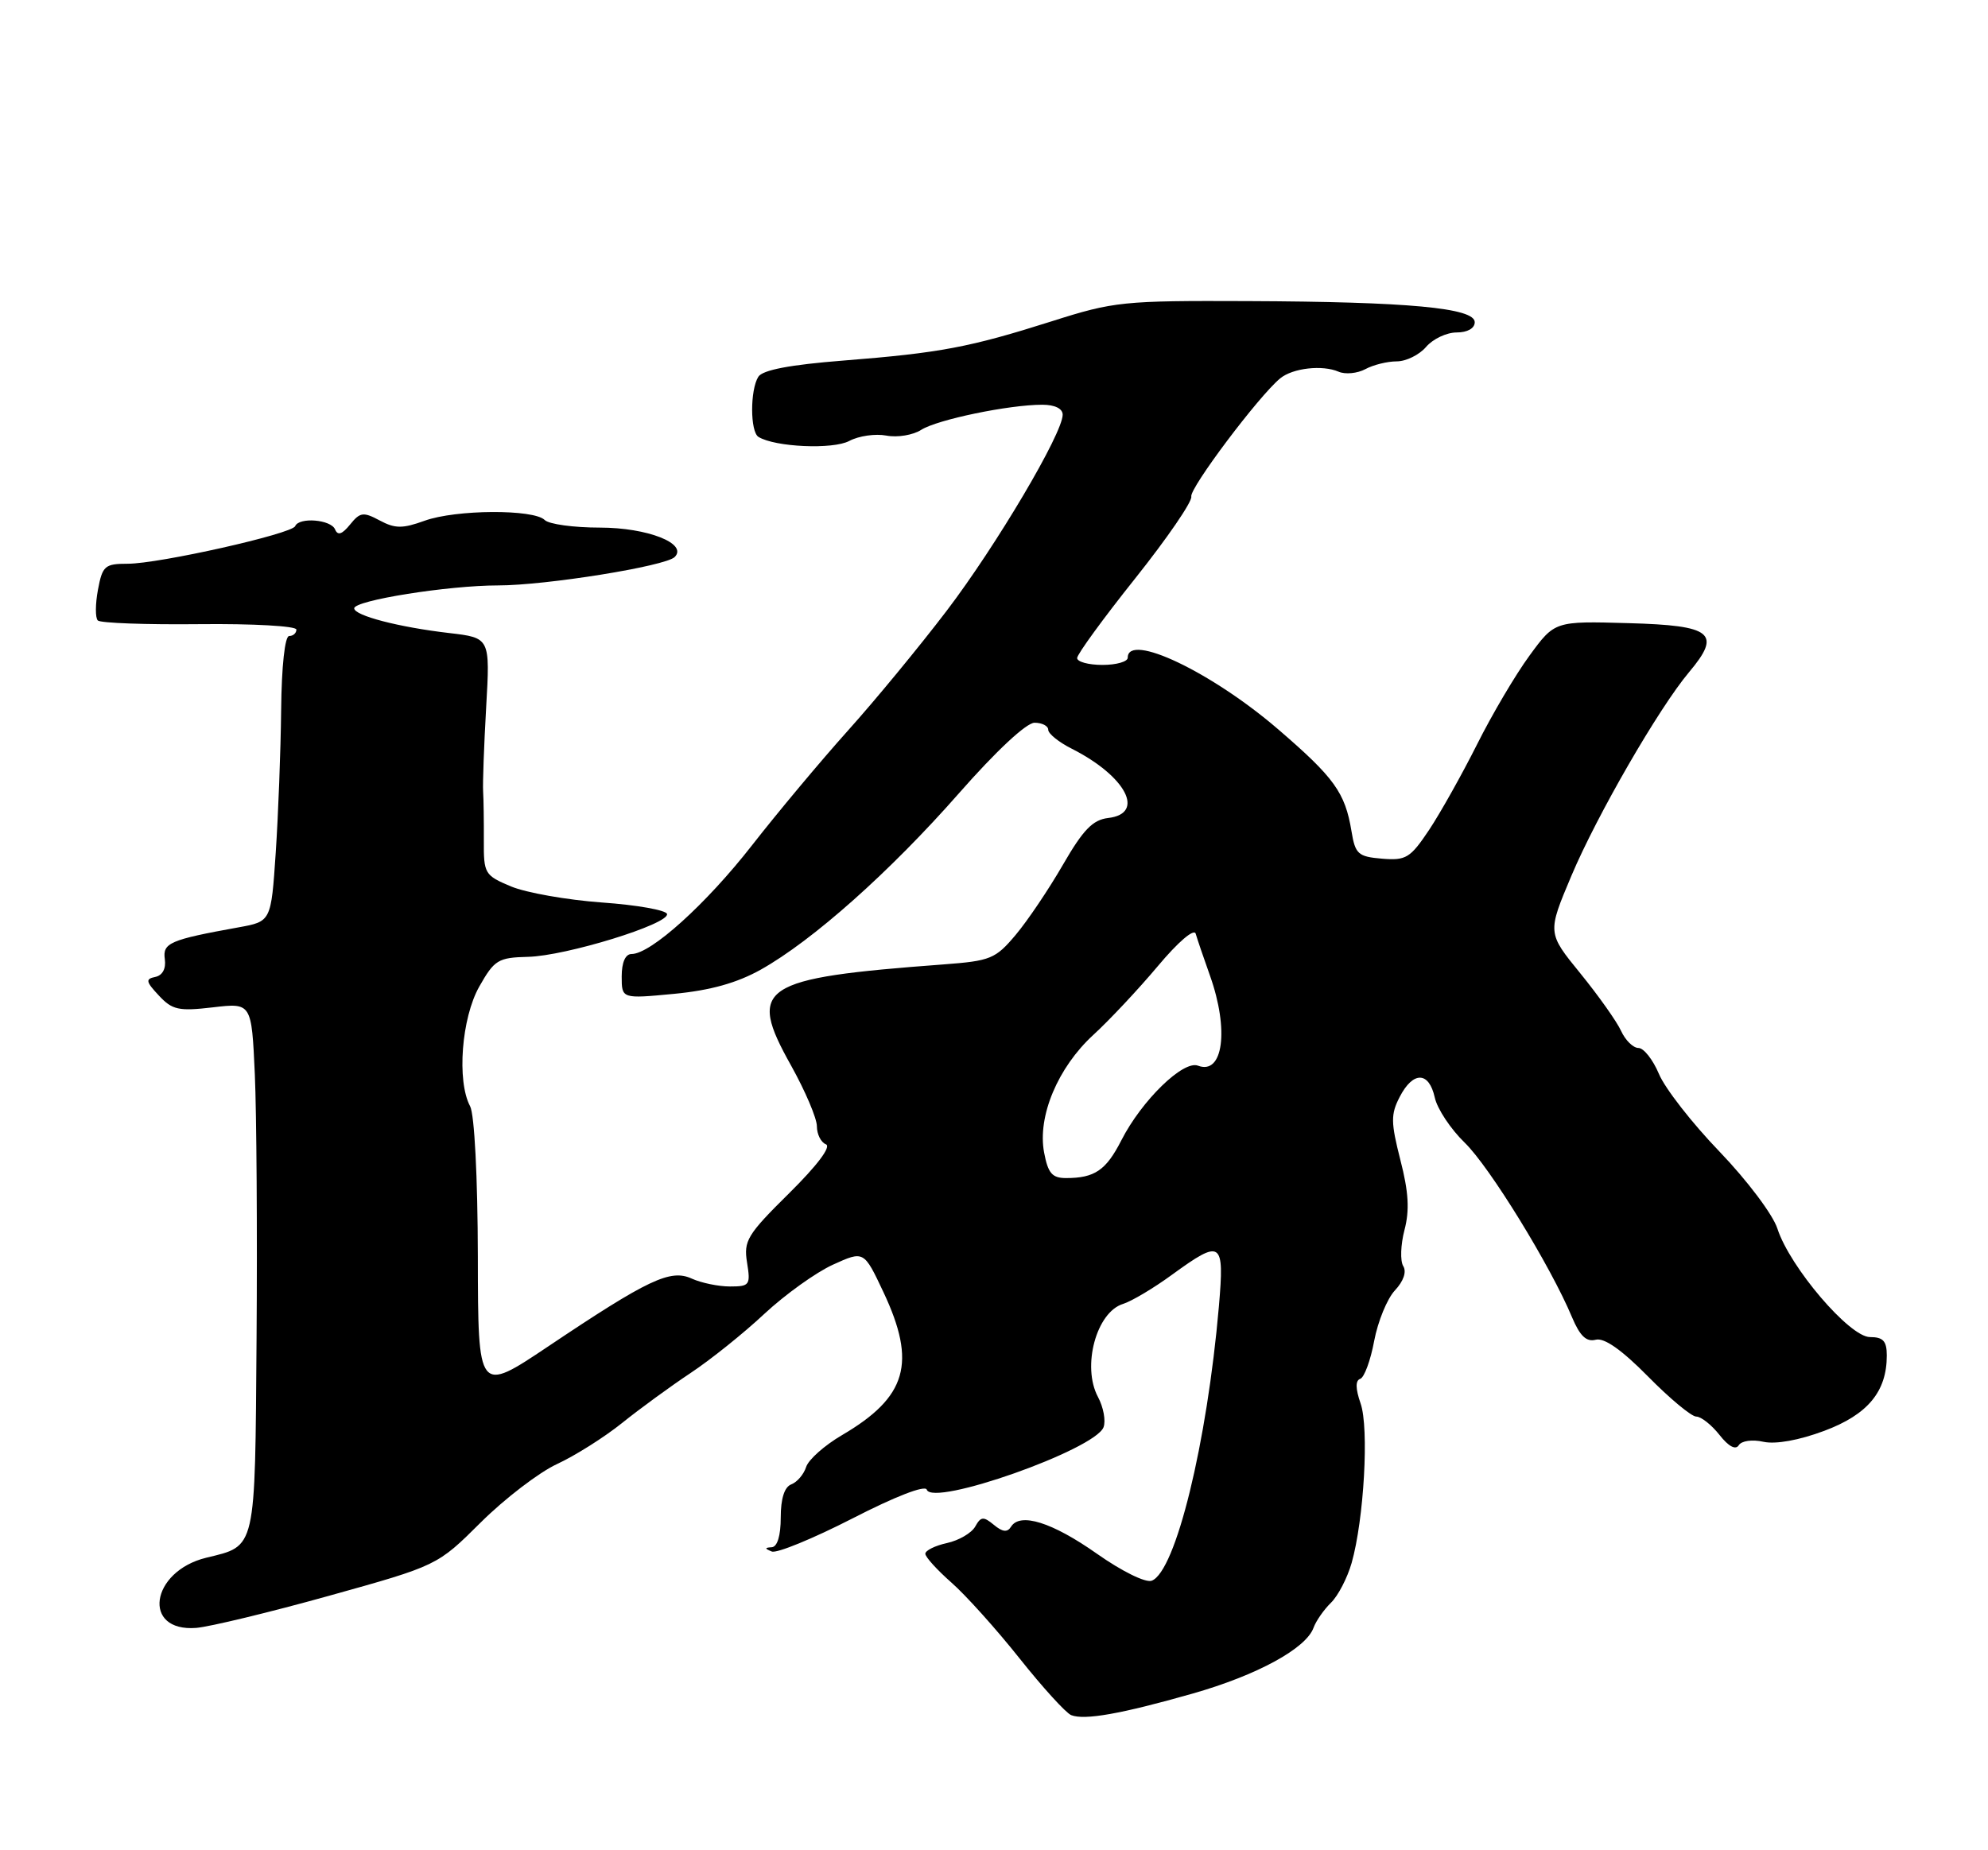 <?xml version="1.0" encoding="UTF-8" standalone="no"?>
<!DOCTYPE svg PUBLIC "-//W3C//DTD SVG 1.1//EN" "http://www.w3.org/Graphics/SVG/1.1/DTD/svg11.dtd" >
<svg xmlns="http://www.w3.org/2000/svg" xmlns:xlink="http://www.w3.org/1999/xlink" version="1.1" viewBox="0 0 275 256">
 <g >
 <path fill="currentColor"
d=" M 165.00 234.32 C 173.90 231.78 180.68 228.09 181.71 225.20 C 182.05 224.27 183.13 222.72 184.11 221.76 C 185.10 220.80 186.38 218.32 186.97 216.26 C 188.68 210.24 189.40 197.57 188.21 194.18 C 187.50 192.13 187.48 191.01 188.16 190.78 C 188.72 190.59 189.59 188.23 190.09 185.53 C 190.60 182.83 191.89 179.68 192.96 178.54 C 194.15 177.27 194.60 175.97 194.11 175.18 C 193.67 174.46 193.75 172.22 194.28 170.19 C 195.00 167.46 194.86 164.94 193.72 160.52 C 192.39 155.30 192.37 154.18 193.62 151.77 C 195.47 148.19 197.67 148.23 198.47 151.85 C 198.81 153.42 200.68 156.23 202.61 158.10 C 206.05 161.43 214.50 175.17 217.46 182.26 C 218.55 184.85 219.44 185.70 220.73 185.37 C 221.91 185.06 224.32 186.75 227.97 190.45 C 230.97 193.50 233.98 196.00 234.64 196.00 C 235.31 196.00 236.75 197.14 237.85 198.53 C 239.10 200.13 240.09 200.66 240.52 199.97 C 240.90 199.35 242.38 199.14 243.94 199.49 C 245.63 199.86 248.86 199.28 252.36 197.97 C 258.37 195.72 261.00 192.55 261.00 187.55 C 261.00 185.55 260.50 185.00 258.67 185.00 C 255.85 185.00 247.59 175.32 245.87 170.00 C 245.25 168.06 241.68 163.32 237.86 159.34 C 234.07 155.41 230.30 150.57 229.48 148.59 C 228.65 146.62 227.38 145.00 226.65 145.00 C 225.92 145.00 224.84 143.94 224.25 142.65 C 223.66 141.35 221.12 137.77 218.61 134.68 C 214.04 129.07 214.04 129.07 217.37 121.18 C 220.90 112.81 229.47 97.97 233.65 93.00 C 238.19 87.60 236.88 86.54 225.27 86.22 C 215.07 85.93 215.07 85.93 211.57 90.72 C 209.64 93.35 206.38 98.88 204.32 103.00 C 202.25 107.12 199.27 112.44 197.70 114.81 C 195.08 118.73 194.50 119.08 191.18 118.81 C 187.86 118.53 187.47 118.18 186.95 115.00 C 186.07 109.66 184.57 107.59 176.81 100.91 C 167.61 92.99 156.00 87.46 156.00 91.00 C 156.00 91.55 154.43 92.00 152.50 92.00 C 150.57 92.00 149.00 91.57 149.00 91.05 C 149.00 90.53 152.62 85.56 157.04 80.02 C 161.46 74.47 164.95 69.38 164.79 68.71 C 164.53 67.56 174.14 54.77 177.09 52.35 C 178.83 50.92 182.93 50.46 185.17 51.43 C 186.09 51.83 187.75 51.67 188.86 51.08 C 189.96 50.48 191.92 50.00 193.21 50.00 C 194.50 50.00 196.33 49.10 197.27 48.00 C 198.21 46.90 200.11 46.00 201.49 46.00 C 202.99 46.00 204.00 45.43 204.00 44.58 C 204.00 42.60 194.81 41.75 172.59 41.66 C 155.34 41.59 154.08 41.72 145.50 44.45 C 134.12 48.06 130.07 48.83 116.64 49.89 C 109.28 50.47 105.49 51.19 104.90 52.13 C 103.75 53.95 103.76 59.73 104.92 60.45 C 107.20 61.86 115.22 62.22 117.48 61.01 C 118.79 60.31 121.10 59.98 122.62 60.27 C 124.14 60.56 126.31 60.20 127.44 59.47 C 129.65 58.06 139.56 56.00 144.18 56.00 C 145.91 56.00 147.00 56.53 147.00 57.38 C 147.00 59.97 137.82 75.49 130.96 84.50 C 127.19 89.45 121.05 96.91 117.30 101.08 C 113.56 105.25 107.59 112.39 104.04 116.94 C 97.69 125.08 90.03 132.00 87.36 132.00 C 86.51 132.00 86.00 133.16 86.00 135.10 C 86.00 138.20 86.00 138.20 93.25 137.51 C 98.28 137.03 101.95 136.00 105.24 134.16 C 112.43 130.13 123.13 120.60 132.66 109.75 C 137.81 103.89 141.98 100.00 143.11 100.00 C 144.15 100.00 145.00 100.44 145.00 100.97 C 145.00 101.51 146.46 102.69 148.25 103.59 C 155.76 107.39 158.49 112.58 153.29 113.18 C 151.16 113.43 149.83 114.81 147.04 119.64 C 145.09 123.02 142.15 127.39 140.50 129.35 C 137.70 132.68 137.02 132.95 130.50 133.44 C 105.06 135.34 103.31 136.50 109.43 147.43 C 111.39 150.95 113.00 154.73 113.00 155.83 C 113.00 156.93 113.56 158.06 114.25 158.33 C 115.02 158.64 113.05 161.25 109.15 165.11 C 103.36 170.83 102.85 171.68 103.34 174.69 C 103.84 177.80 103.70 178.00 100.98 178.00 C 99.39 178.00 97.01 177.51 95.69 176.91 C 92.74 175.56 89.69 177.00 75.82 186.30 C 66.13 192.79 66.13 192.79 66.10 173.88 C 66.08 162.90 65.63 154.18 65.03 153.06 C 63.17 149.58 63.84 140.85 66.30 136.50 C 68.39 132.81 68.91 132.49 73.03 132.39 C 78.28 132.27 92.60 127.85 92.27 126.46 C 92.14 125.93 88.09 125.21 83.26 124.87 C 78.44 124.52 72.78 123.52 70.69 122.65 C 67.04 121.12 66.90 120.88 66.93 116.28 C 66.94 113.65 66.90 110.60 66.83 109.50 C 66.76 108.40 66.95 103.17 67.25 97.88 C 67.80 88.25 67.80 88.25 62.15 87.59 C 55.16 86.78 49.00 85.17 49.00 84.17 C 49.00 83.07 62.02 81.00 68.89 81.00 C 75.51 81.00 92.06 78.34 93.33 77.07 C 95.19 75.21 89.55 73.00 82.98 73.00 C 79.36 73.00 75.93 72.53 75.35 71.95 C 73.83 70.43 63.05 70.49 58.74 72.05 C 55.67 73.16 54.65 73.15 52.52 72.01 C 50.26 70.80 49.81 70.86 48.43 72.57 C 47.32 73.94 46.72 74.14 46.35 73.25 C 45.78 71.88 41.37 71.52 40.83 72.80 C 40.38 73.87 22.00 78.00 17.67 78.00 C 14.50 78.00 14.17 78.29 13.55 81.60 C 13.18 83.58 13.17 85.50 13.53 85.85 C 13.89 86.21 20.22 86.44 27.59 86.36 C 34.97 86.28 41.00 86.62 41.00 87.11 C 41.00 87.60 40.55 88.00 40.00 88.00 C 39.41 88.00 38.95 92.16 38.89 98.25 C 38.83 103.89 38.49 112.77 38.14 118.00 C 37.50 127.50 37.50 127.50 33.00 128.31 C 23.48 130.03 22.48 130.47 22.80 132.72 C 22.98 134.03 22.48 134.96 21.48 135.17 C 20.10 135.45 20.17 135.82 21.98 137.75 C 23.83 139.74 24.72 139.93 29.44 139.38 C 34.80 138.75 34.80 138.75 35.25 148.62 C 35.49 154.06 35.60 170.50 35.49 185.17 C 35.27 214.73 35.48 213.84 28.53 215.53 C 20.80 217.42 19.59 225.83 27.14 225.24 C 28.99 225.09 37.25 223.10 45.50 220.80 C 60.50 216.62 60.50 216.62 66.50 210.65 C 69.80 207.37 74.55 203.73 77.05 202.57 C 79.56 201.41 83.61 198.85 86.05 196.89 C 88.50 194.92 92.75 191.82 95.50 189.99 C 98.25 188.17 102.86 184.48 105.73 181.79 C 108.61 179.11 112.89 176.04 115.23 174.98 C 119.50 173.04 119.50 173.04 122.20 178.77 C 126.83 188.59 125.46 193.30 116.47 198.57 C 114.06 199.98 111.83 201.96 111.51 202.98 C 111.19 203.99 110.27 205.07 109.46 205.38 C 108.51 205.74 108.00 207.35 108.00 209.97 C 108.00 212.48 107.53 214.03 106.75 214.08 C 105.76 214.14 105.76 214.26 106.76 214.67 C 107.45 214.95 112.48 212.88 117.93 210.09 C 123.84 207.05 127.98 205.45 128.20 206.11 C 129.00 208.51 151.45 200.59 152.65 197.48 C 152.99 196.59 152.64 194.70 151.88 193.28 C 149.63 189.07 151.66 181.54 155.36 180.41 C 156.54 180.04 159.59 178.23 162.13 176.37 C 168.98 171.39 169.39 171.66 168.61 180.75 C 166.97 199.68 162.63 217.44 159.32 218.71 C 158.48 219.03 155.21 217.42 151.74 214.98 C 145.55 210.62 141.10 209.22 139.85 211.25 C 139.35 212.05 138.68 211.98 137.48 210.98 C 136.04 209.79 135.68 209.82 134.90 211.22 C 134.40 212.11 132.64 213.14 130.99 213.50 C 129.35 213.86 128.00 214.53 128.00 214.98 C 128.00 215.43 129.62 217.21 131.59 218.95 C 133.57 220.68 137.81 225.40 141.02 229.44 C 144.23 233.48 147.45 237.02 148.18 237.31 C 150.02 238.04 155.06 237.15 165.00 234.32 Z  M 144.43 159.46 C 143.49 154.46 146.33 147.70 151.24 143.19 C 153.46 141.16 157.47 136.88 160.15 133.69 C 162.96 130.33 165.18 128.43 165.40 129.19 C 165.61 129.91 166.50 132.54 167.39 135.03 C 170.04 142.49 169.20 148.78 165.72 147.45 C 163.68 146.66 157.93 152.26 155.12 157.77 C 153.00 161.93 151.43 163.00 147.46 163.00 C 145.54 163.00 144.97 162.33 144.43 159.46 Z "/>
</g>
</svg>
